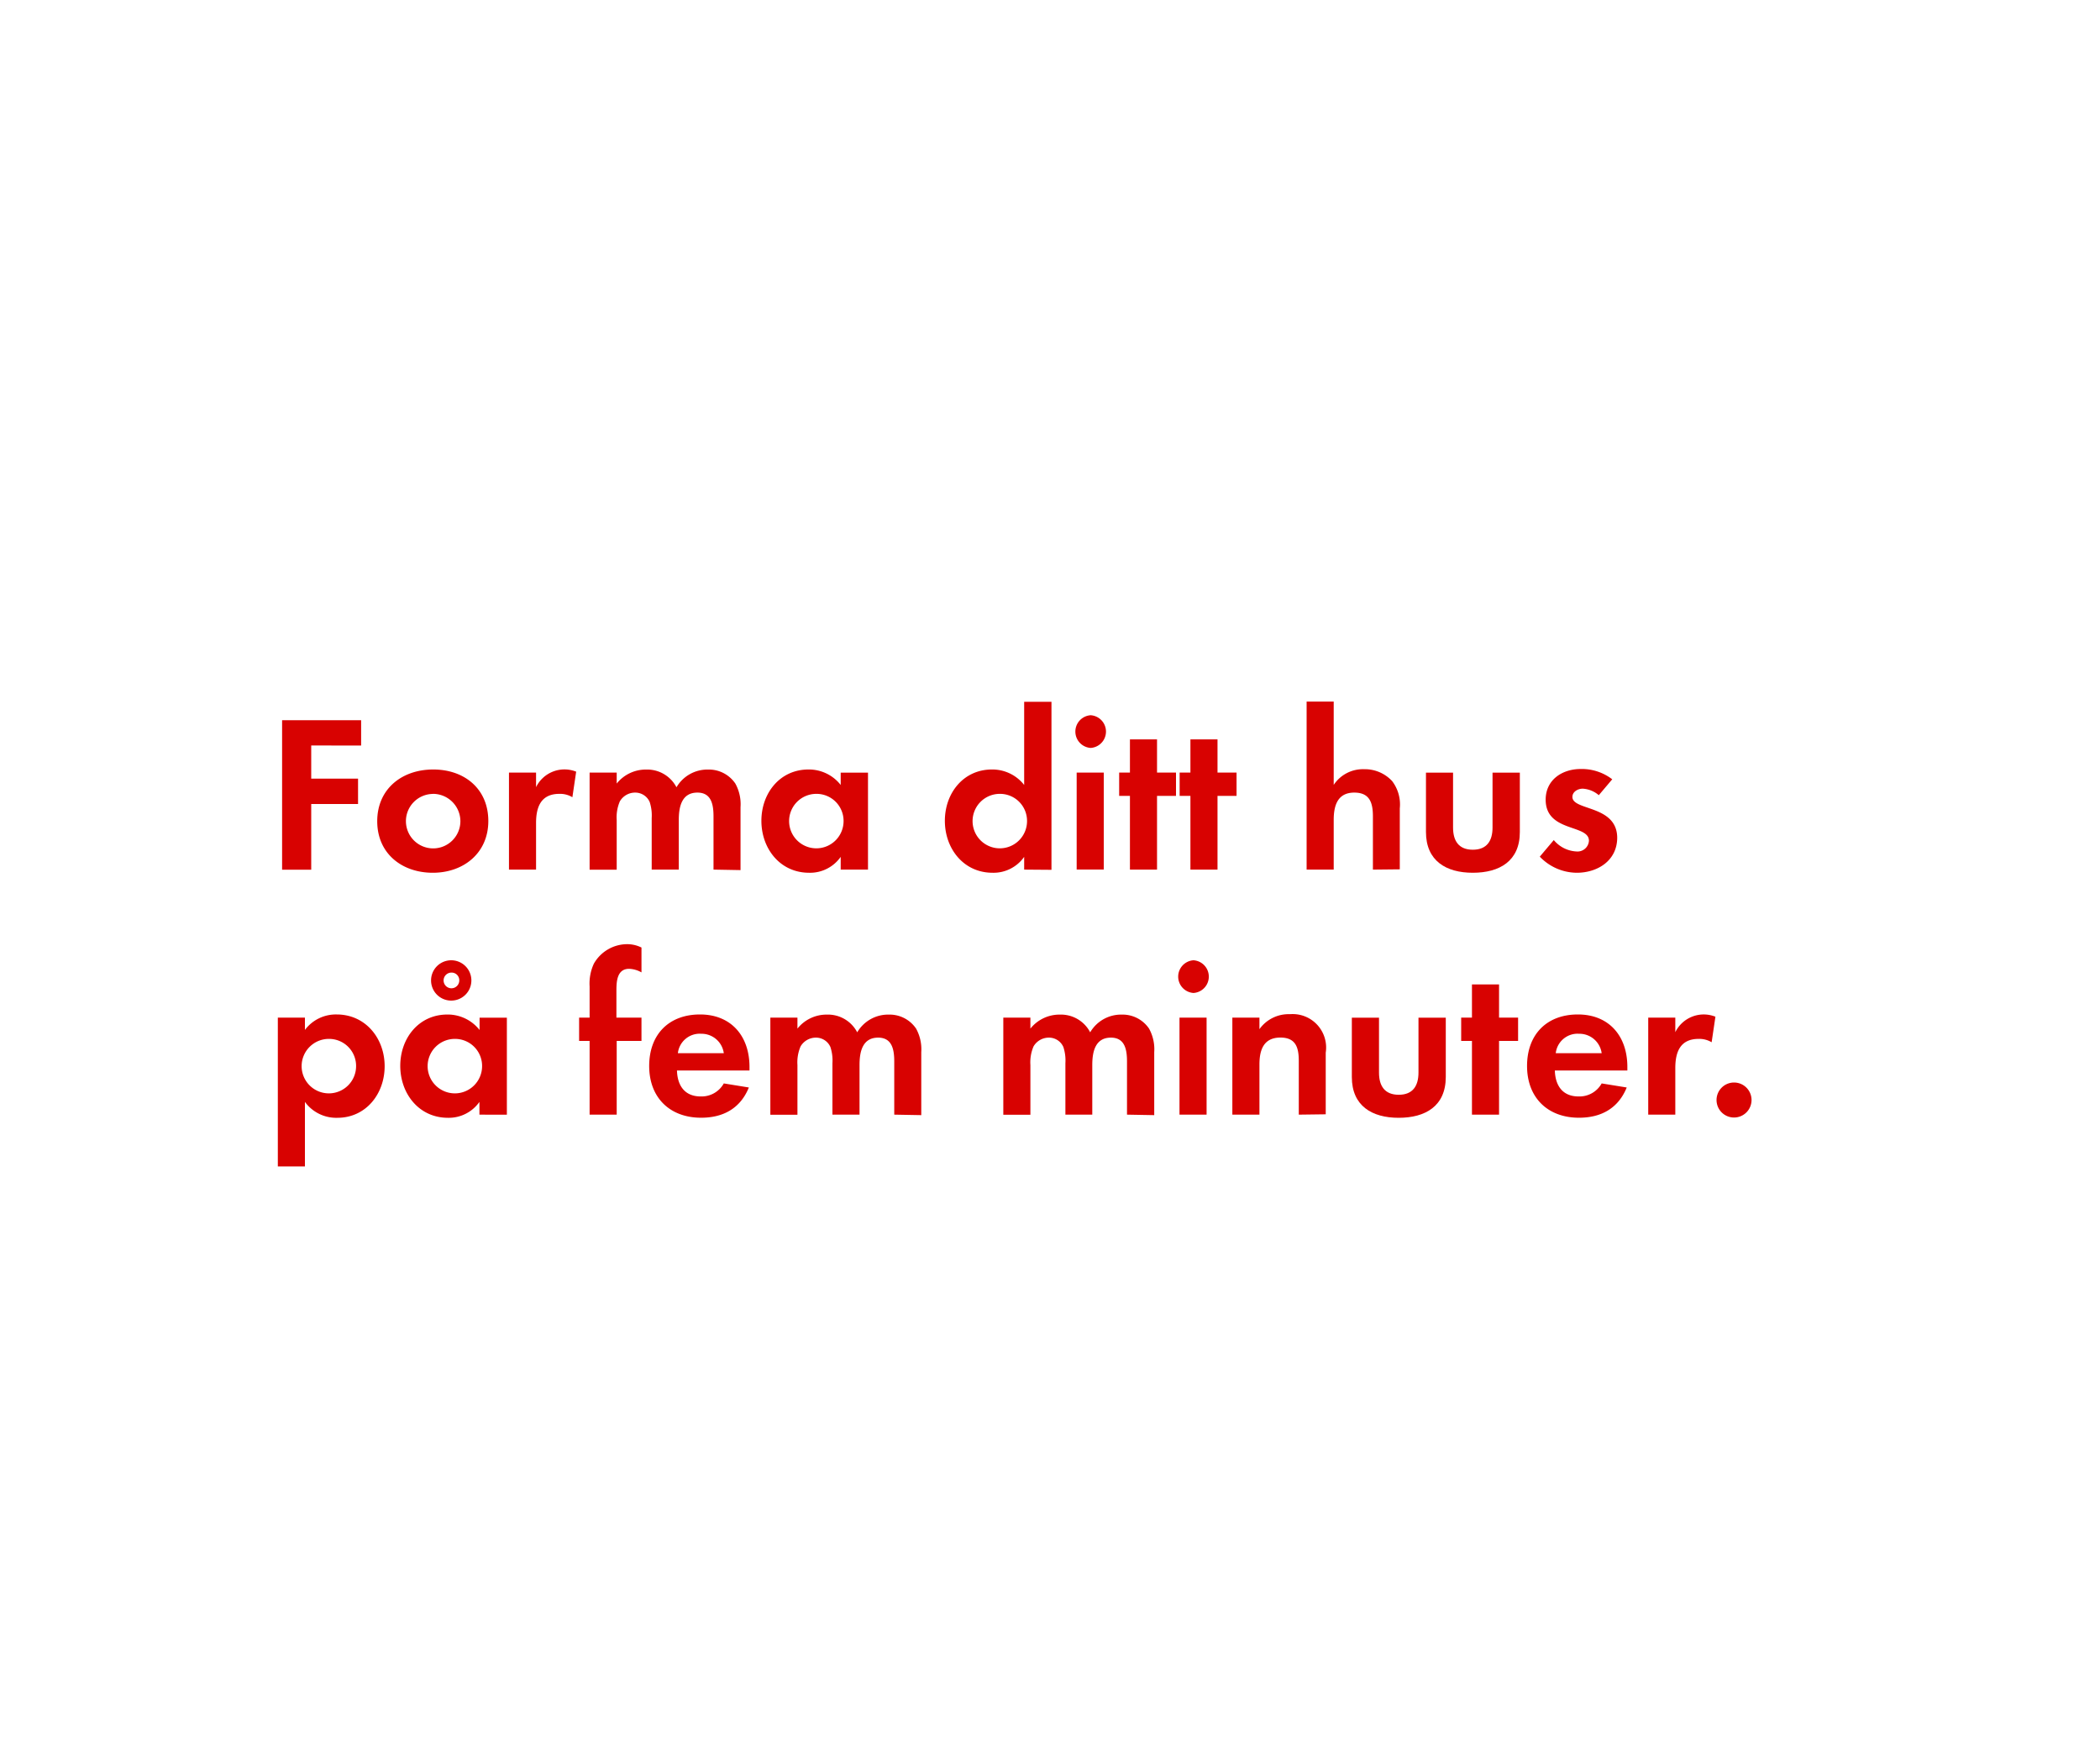 <svg id="Layer_1" data-name="Layer 1" xmlns="http://www.w3.org/2000/svg" viewBox="0 0 300 250"><defs><style>.cls-1{fill:#d80201;}</style></defs><title>text</title><path class="cls-1" d="M44.46,106.48v4.74h6.69v3.62H44.46v9.38H40.3V102.87H51.59v3.62Z"/><path class="cls-1" d="M61.83,124.66c-4.42,0-7.94-2.75-7.94-7.36s3.52-7.39,8-7.39,7.87,2.78,7.87,7.36S66.22,124.66,61.83,124.66Zm0-11.26a3.89,3.89,0,1,0,3.94,3.9A3.92,3.92,0,0,0,61.8,113.39Z"/><path class="cls-1" d="M81.77,113.87a3.43,3.43,0,0,0-1.86-.48c-2.62,0-3.33,1.86-3.33,4.16v6.66H72.71V110.35h3.87v2.08a4.52,4.52,0,0,1,5.73-2.21Z"/><path class="cls-1" d="M101.93,124.21v-7.58c0-1.63-.26-3.42-2.3-3.42-2.27,0-2.66,2.08-2.66,3.9v7.1H93.1v-7.36a6.17,6.17,0,0,0-.29-2.3,2.24,2.24,0,0,0-2.08-1.34,2.52,2.52,0,0,0-2.18,1.25,5.75,5.75,0,0,0-.45,2.66v7.1H84.23V110.35H88.1v1.57a5.32,5.32,0,0,1,4.22-2,4.71,4.71,0,0,1,4.32,2.53,5.12,5.12,0,0,1,4.54-2.53,4.56,4.56,0,0,1,3.87,2,6.11,6.11,0,0,1,.74,3.36v9Z"/><path class="cls-1" d="M120.1,124.21v-1.82a5.35,5.35,0,0,1-4.51,2.27c-4.16,0-6.82-3.46-6.82-7.42s2.66-7.33,6.72-7.33a5.77,5.77,0,0,1,4.61,2.21v-1.76H124v13.85Zm-3.46-10.82a3.89,3.89,0,1,0,3.87,3.87A3.86,3.86,0,0,0,116.65,113.39Z"/><path class="cls-1" d="M146.31,124.21v-1.82a5.35,5.35,0,0,1-4.51,2.27c-4.16,0-6.82-3.46-6.82-7.42s2.66-7.33,6.72-7.33a5.77,5.77,0,0,1,4.61,2.21V100.24h3.9v24Zm-3.46-10.82a3.89,3.89,0,1,0,3.87,3.87A3.86,3.86,0,0,0,142.85,113.39Z"/><path class="cls-1" d="M155.81,106.83a2.34,2.34,0,0,1,0-4.67,2.34,2.34,0,0,1,0,4.67Zm-2,17.37V110.35h3.87v13.85Z"/><path class="cls-1" d="M165.29,113.68v10.53h-3.87V113.68h-1.54v-3.33h1.54v-4.74h3.87v4.74H168v3.33Z"/><path class="cls-1" d="M173.93,113.68v10.53h-3.87V113.68h-1.54v-3.33h1.54v-4.74h3.87v4.74h2.72v3.33Z"/><path class="cls-1" d="M196.13,124.21v-7.58c0-1.92-.42-3.42-2.66-3.42-2.4,0-2.94,1.86-2.94,3.9v7.1h-3.87v-24h3.87v11.9a5,5,0,0,1,4.35-2.24,5.3,5.3,0,0,1,4,1.7,5.5,5.5,0,0,1,1.09,3.9v8.7Z"/><path class="cls-1" d="M210.4,124.66c-3.81,0-6.69-1.7-6.69-5.82v-8.48h3.87v7.84c0,1.89.8,3.17,2.82,3.17s2.82-1.28,2.82-3.17v-7.84h3.9v8.48C217.12,123,214.21,124.66,210.4,124.66Z"/><path class="cls-1" d="M225.25,124.66a7.37,7.37,0,0,1-5.28-2.3l2-2.37a4.5,4.5,0,0,0,3.26,1.63,1.63,1.63,0,0,0,1.76-1.54c0-2.37-6.18-1.18-6.18-5.86,0-2.82,2.34-4.38,5-4.38a7.14,7.14,0,0,1,4.51,1.47l-1.92,2.27a3.86,3.86,0,0,0-2.3-.93c-.67,0-1.47.42-1.47,1.18,0,2,6.4,1.12,6.4,5.86C231,122.93,228.23,124.66,225.25,124.66Z"/><path class="cls-1" d="M48.2,159.66a5.54,5.54,0,0,1-4.64-2.27v9.22H39.69V145.35h3.87v1.76a5.52,5.52,0,0,1,4.54-2.21c4.13,0,6.85,3.42,6.85,7.39S52.26,159.66,48.2,159.66ZM47,148.39a3.89,3.89,0,1,0,3.87,3.87A3.86,3.86,0,0,0,47,148.39Z"/><path class="cls-1" d="M68.49,159.21v-1.82A5.35,5.35,0,0,1,64,159.66c-4.16,0-6.82-3.46-6.82-7.42s2.66-7.33,6.72-7.33a5.78,5.78,0,0,1,4.61,2.21v-1.76h3.9v13.86ZM65,148.39a3.89,3.89,0,1,0,3.87,3.87A3.86,3.86,0,0,0,65,148.39Zm-.54-5.47a2.88,2.88,0,1,1,0-5.76,2.88,2.88,0,1,1,0,5.76Zm0-4A1.12,1.12,0,1,0,65.61,140,1.09,1.09,0,0,0,64.49,138.92Z"/><path class="cls-1" d="M88.1,148.68v10.53H84.23V148.68h-1.5v-3.33h1.5v-4.45a6.75,6.75,0,0,1,.61-3.26,5.49,5.49,0,0,1,4.8-2.78,4.58,4.58,0,0,1,2,.48v3.55a3.86,3.86,0,0,0-1.76-.51c-1.73,0-1.82,1.79-1.82,3.1v3.87h3.58v3.33Z"/><path class="cls-1" d="M96.71,152.9c.06,2.14,1.09,3.71,3.39,3.71a3.63,3.63,0,0,0,3.3-1.86l3.58.58c-1.22,3-3.68,4.32-6.82,4.32-4.48,0-7.42-2.88-7.42-7.39s2.82-7.36,7.26-7.36,7.07,3.07,7.07,7.49v.51Zm3.36-5.25a3.14,3.14,0,0,0-3.23,2.78h6.56A3.21,3.21,0,0,0,100.07,147.66Z"/><path class="cls-1" d="M127.75,159.21v-7.58c0-1.63-.26-3.42-2.3-3.42-2.27,0-2.66,2.08-2.66,3.9v7.1h-3.87v-7.36a6.17,6.17,0,0,0-.29-2.3,2.24,2.24,0,0,0-2.08-1.34,2.53,2.53,0,0,0-2.18,1.25,5.76,5.76,0,0,0-.45,2.66v7.1h-3.87V145.35h3.87v1.57a5.32,5.32,0,0,1,4.22-2,4.71,4.71,0,0,1,4.32,2.53,5.12,5.12,0,0,1,4.54-2.53,4.56,4.56,0,0,1,3.87,2,6.11,6.11,0,0,1,.74,3.36v9Z"/><path class="cls-1" d="M161,159.21v-7.58c0-1.63-.26-3.42-2.3-3.42-2.27,0-2.66,2.08-2.66,3.9v7.1H152.2v-7.36a6.17,6.17,0,0,0-.29-2.3,2.24,2.24,0,0,0-2.08-1.34,2.53,2.53,0,0,0-2.18,1.25,5.76,5.76,0,0,0-.45,2.66v7.1h-3.87V145.35h3.87v1.57a5.32,5.32,0,0,1,4.22-2,4.71,4.71,0,0,1,4.32,2.53,5.12,5.12,0,0,1,4.54-2.53,4.56,4.56,0,0,1,3.87,2,6.1,6.1,0,0,1,.74,3.36v9Z"/><path class="cls-1" d="M170.5,141.83a2.34,2.34,0,0,1,0-4.67,2.34,2.34,0,0,1,0,4.67Zm-2,17.38V145.35h3.87v13.86Z"/><path class="cls-1" d="M185.54,159.21v-7.68c0-1.89-.42-3.33-2.62-3.33-2.4,0-3,1.76-3,3.84v7.17h-3.87V145.35h3.87V147a5.12,5.12,0,0,1,4.35-2.14,4.78,4.78,0,0,1,5.12,5.5v8.8Z"/><path class="cls-1" d="M199.81,159.66c-3.81,0-6.69-1.7-6.69-5.82v-8.48H197v7.84c0,1.89.8,3.17,2.82,3.17s2.82-1.28,2.82-3.17v-7.84h3.9v8.48C206.53,158,203.62,159.66,199.81,159.66Z"/><path class="cls-1" d="M214.15,148.68v10.53h-3.87V148.68h-1.54v-3.33h1.54v-4.74h3.87v4.74h2.72v3.33Z"/><path class="cls-1" d="M222.12,152.9c.06,2.14,1.09,3.71,3.39,3.71a3.63,3.63,0,0,0,3.3-1.86l3.58.58c-1.22,3-3.68,4.32-6.82,4.32-4.48,0-7.42-2.88-7.42-7.39s2.82-7.36,7.26-7.36,7.07,3.07,7.07,7.49v.51Zm3.36-5.25a3.14,3.14,0,0,0-3.23,2.78h6.56A3.21,3.21,0,0,0,225.48,147.66Z"/><path class="cls-1" d="M244.52,148.87a3.43,3.43,0,0,0-1.86-.48c-2.62,0-3.33,1.86-3.33,4.16v6.66h-3.87V145.35h3.87v2.08a4.52,4.52,0,0,1,5.73-2.21Z"/><path class="cls-1" d="M247.72,159.62a2.5,2.5,0,1,1,2.5-2.5A2.5,2.5,0,0,1,247.72,159.62Z"/></svg>